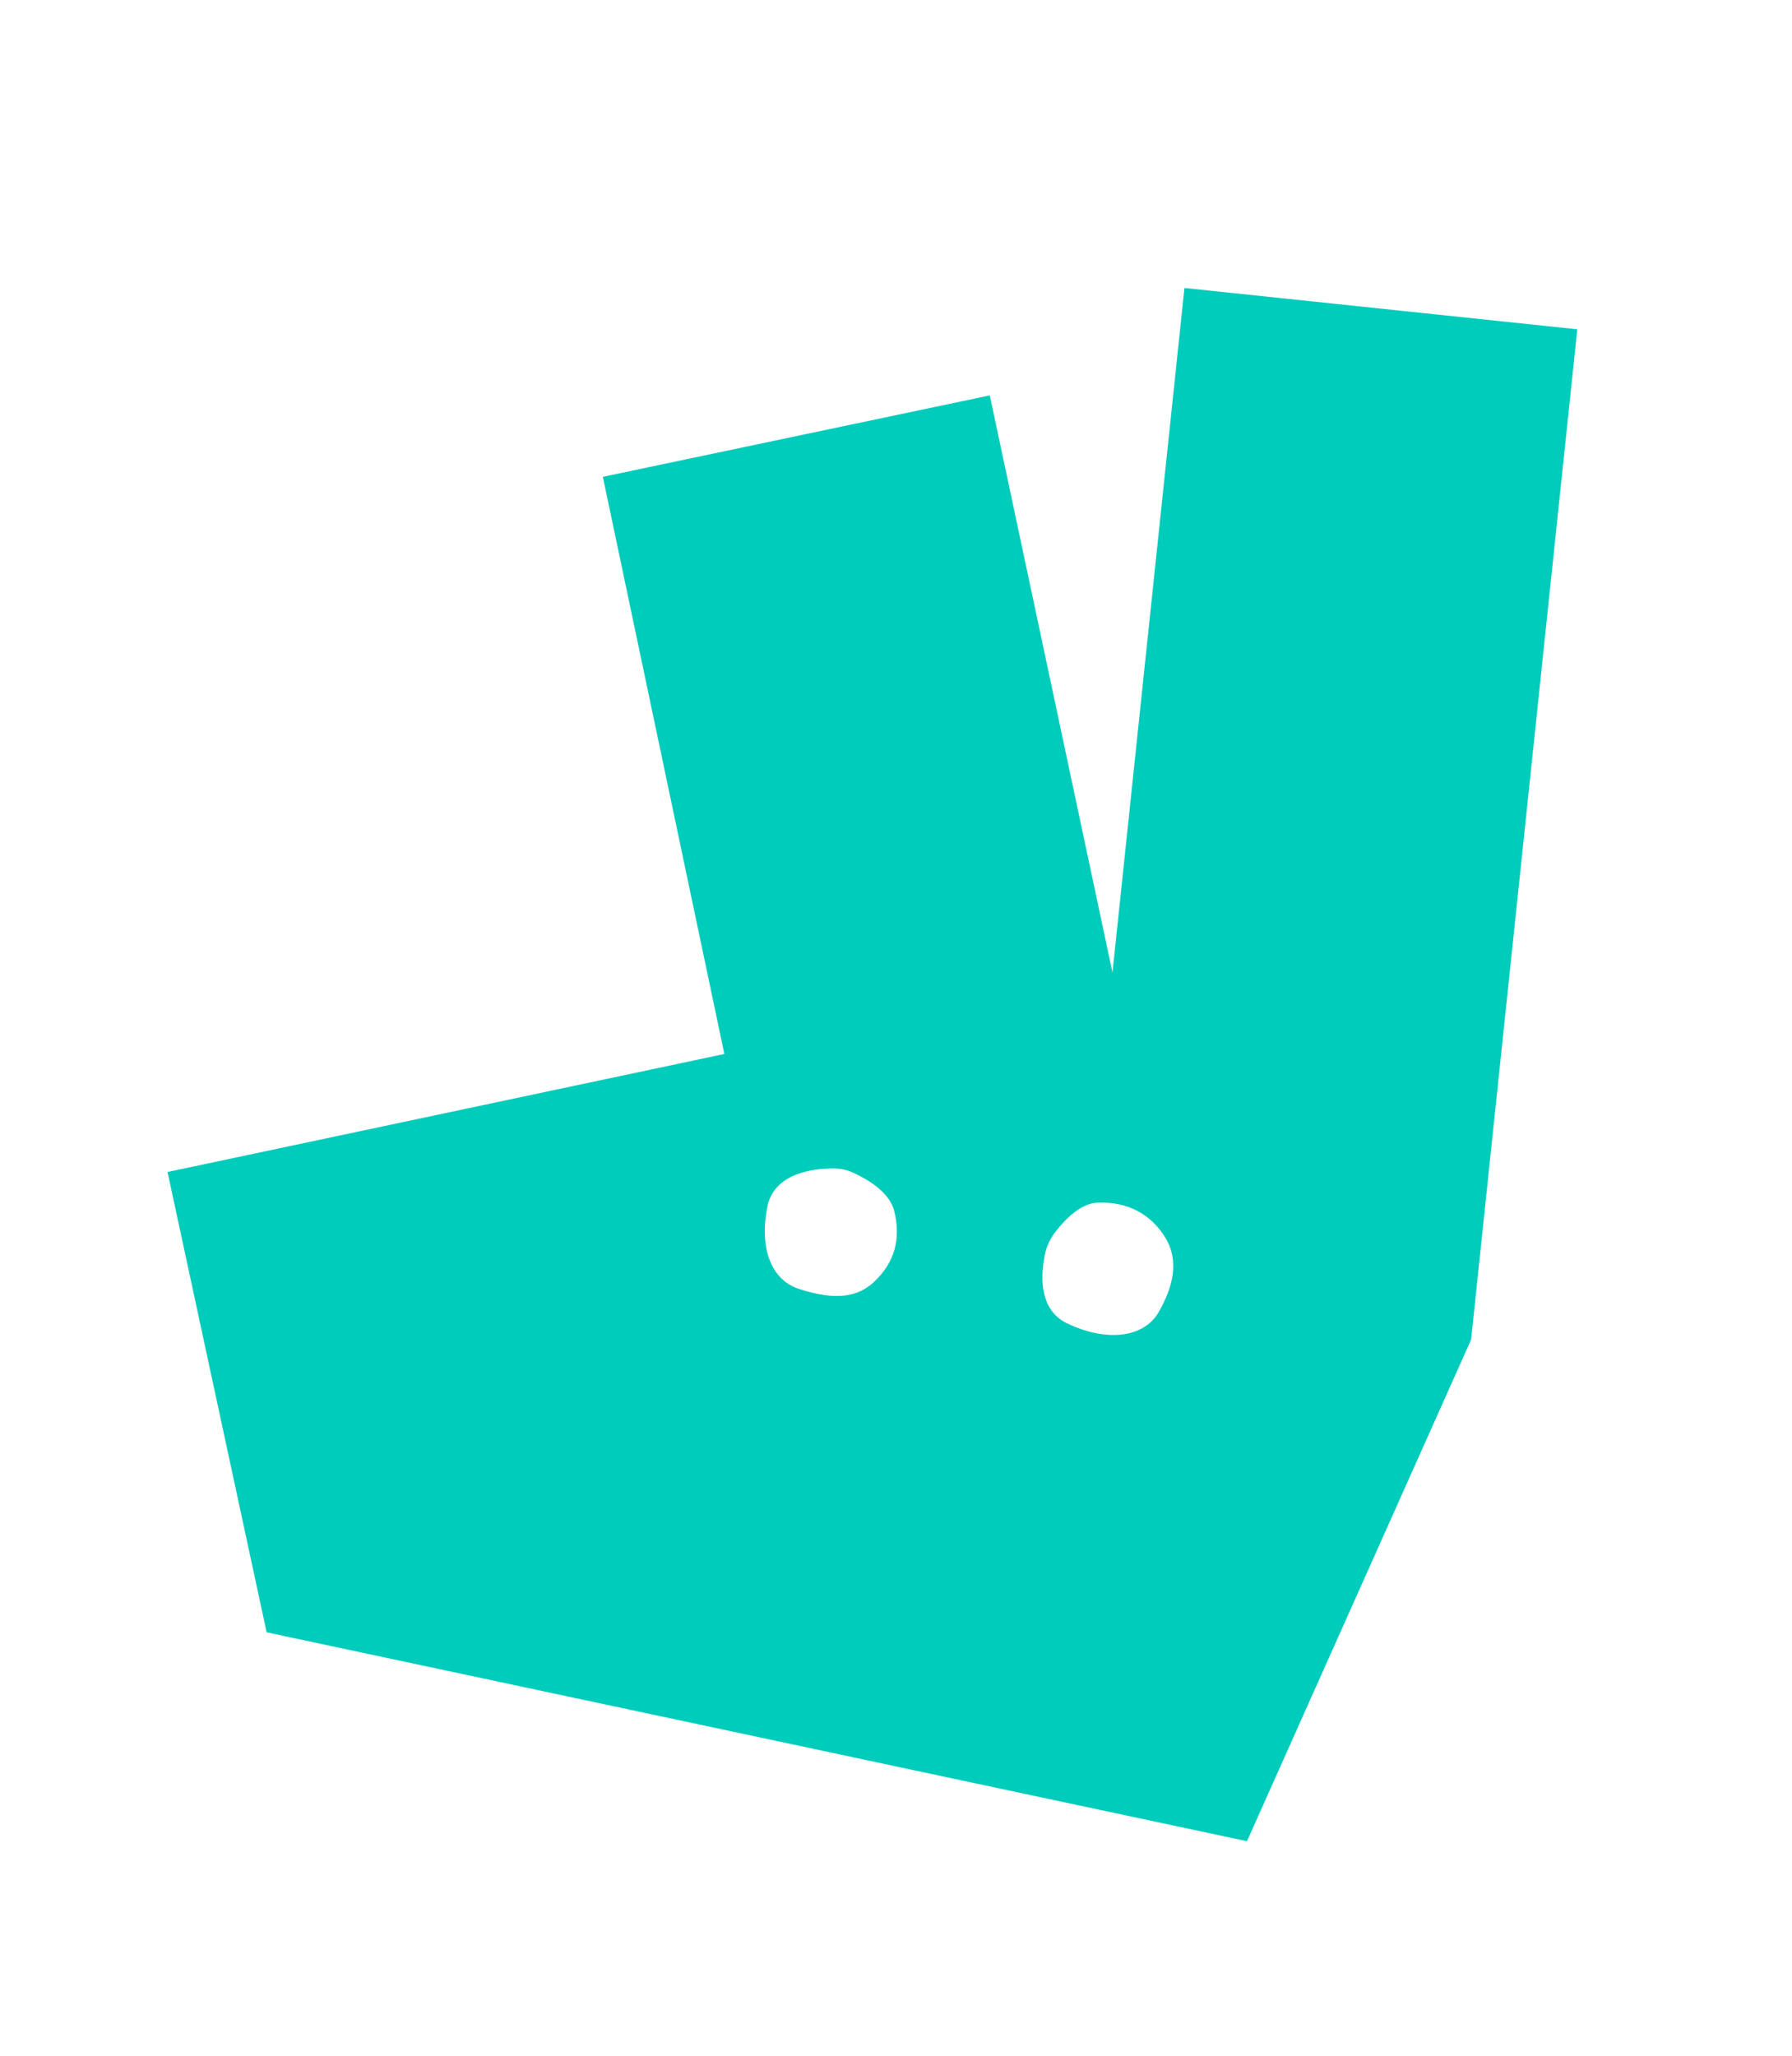 <?xml version="1.0" encoding="utf-8"?>
<!-- Generator: Adobe Illustrator 27.1.1, SVG Export Plug-In . SVG Version: 6.00 Build 0)  -->
<svg version="1.1" id="Calque_1" xmlns="http://www.w3.org/2000/svg" xmlns:xlink="http://www.w3.org/1999/xlink" x="0px" y="0px"
	 viewBox="0 0 151.9 174.2" style="enable-background:new 0 0 151.9 174.2;" xml:space="preserve">
<style type="text/css">
	.st0{fill:#00CCBC;}
</style>
<g id="XMLID_88_">
</g>
<g id="XMLID_89_">
</g>
<g id="XMLID_90_">
</g>
<g id="XMLID_91_">
</g>
<g id="XMLID_92_">
</g>
<g id="XMLID_93_">
</g>
<g id="XMLID_94_">
</g>
<g id="XMLID_95_">
</g>
<g id="XMLID_96_">
</g>
<g id="XMLID_97_">
</g>
<g id="XMLID_98_">
</g>
<g id="XMLID_99_">
</g>
<g id="XMLID_100_">
</g>
<g id="XMLID_101_">
</g>
<g id="XMLID_102_">
</g>
<path class="st0" d="M100.4,24.4l-6.1,58L83.9,33.5l-32.8,6.9l10.3,48.9l-47.2,10l8.4,39l83.1,17.7l19-42.5l9-85.6L100.4,24.4
	L100.4,24.4L100.4,24.4z M74.1,108.6c-1.7,1.6-3.9,1.4-6.4,0.6c-2.4-0.8-3.4-3.6-2.6-7.2c0.7-2.6,3.8-3,5.5-3c0.6,0,1.2,0.1,1.8,0.4
	c1.1,0.5,3,1.6,3.4,3.2C76.4,105,75.8,107,74.1,108.6L74.1,108.6L74.1,108.6L74.1,108.6z M98.2,111.2c-1.3,2.2-4.5,2.5-7.8,0.9
	c-2.2-1.1-2.2-3.7-1.9-5.4c0.1-0.9,0.5-1.8,1.1-2.5c0.8-1,2.1-2.3,3.5-2.3c2.5-0.1,4.5,1,5.7,3C100,106.9,99.4,109.1,98.2,111.2
	L98.2,111.2L98.2,111.2z"/>
</svg>
